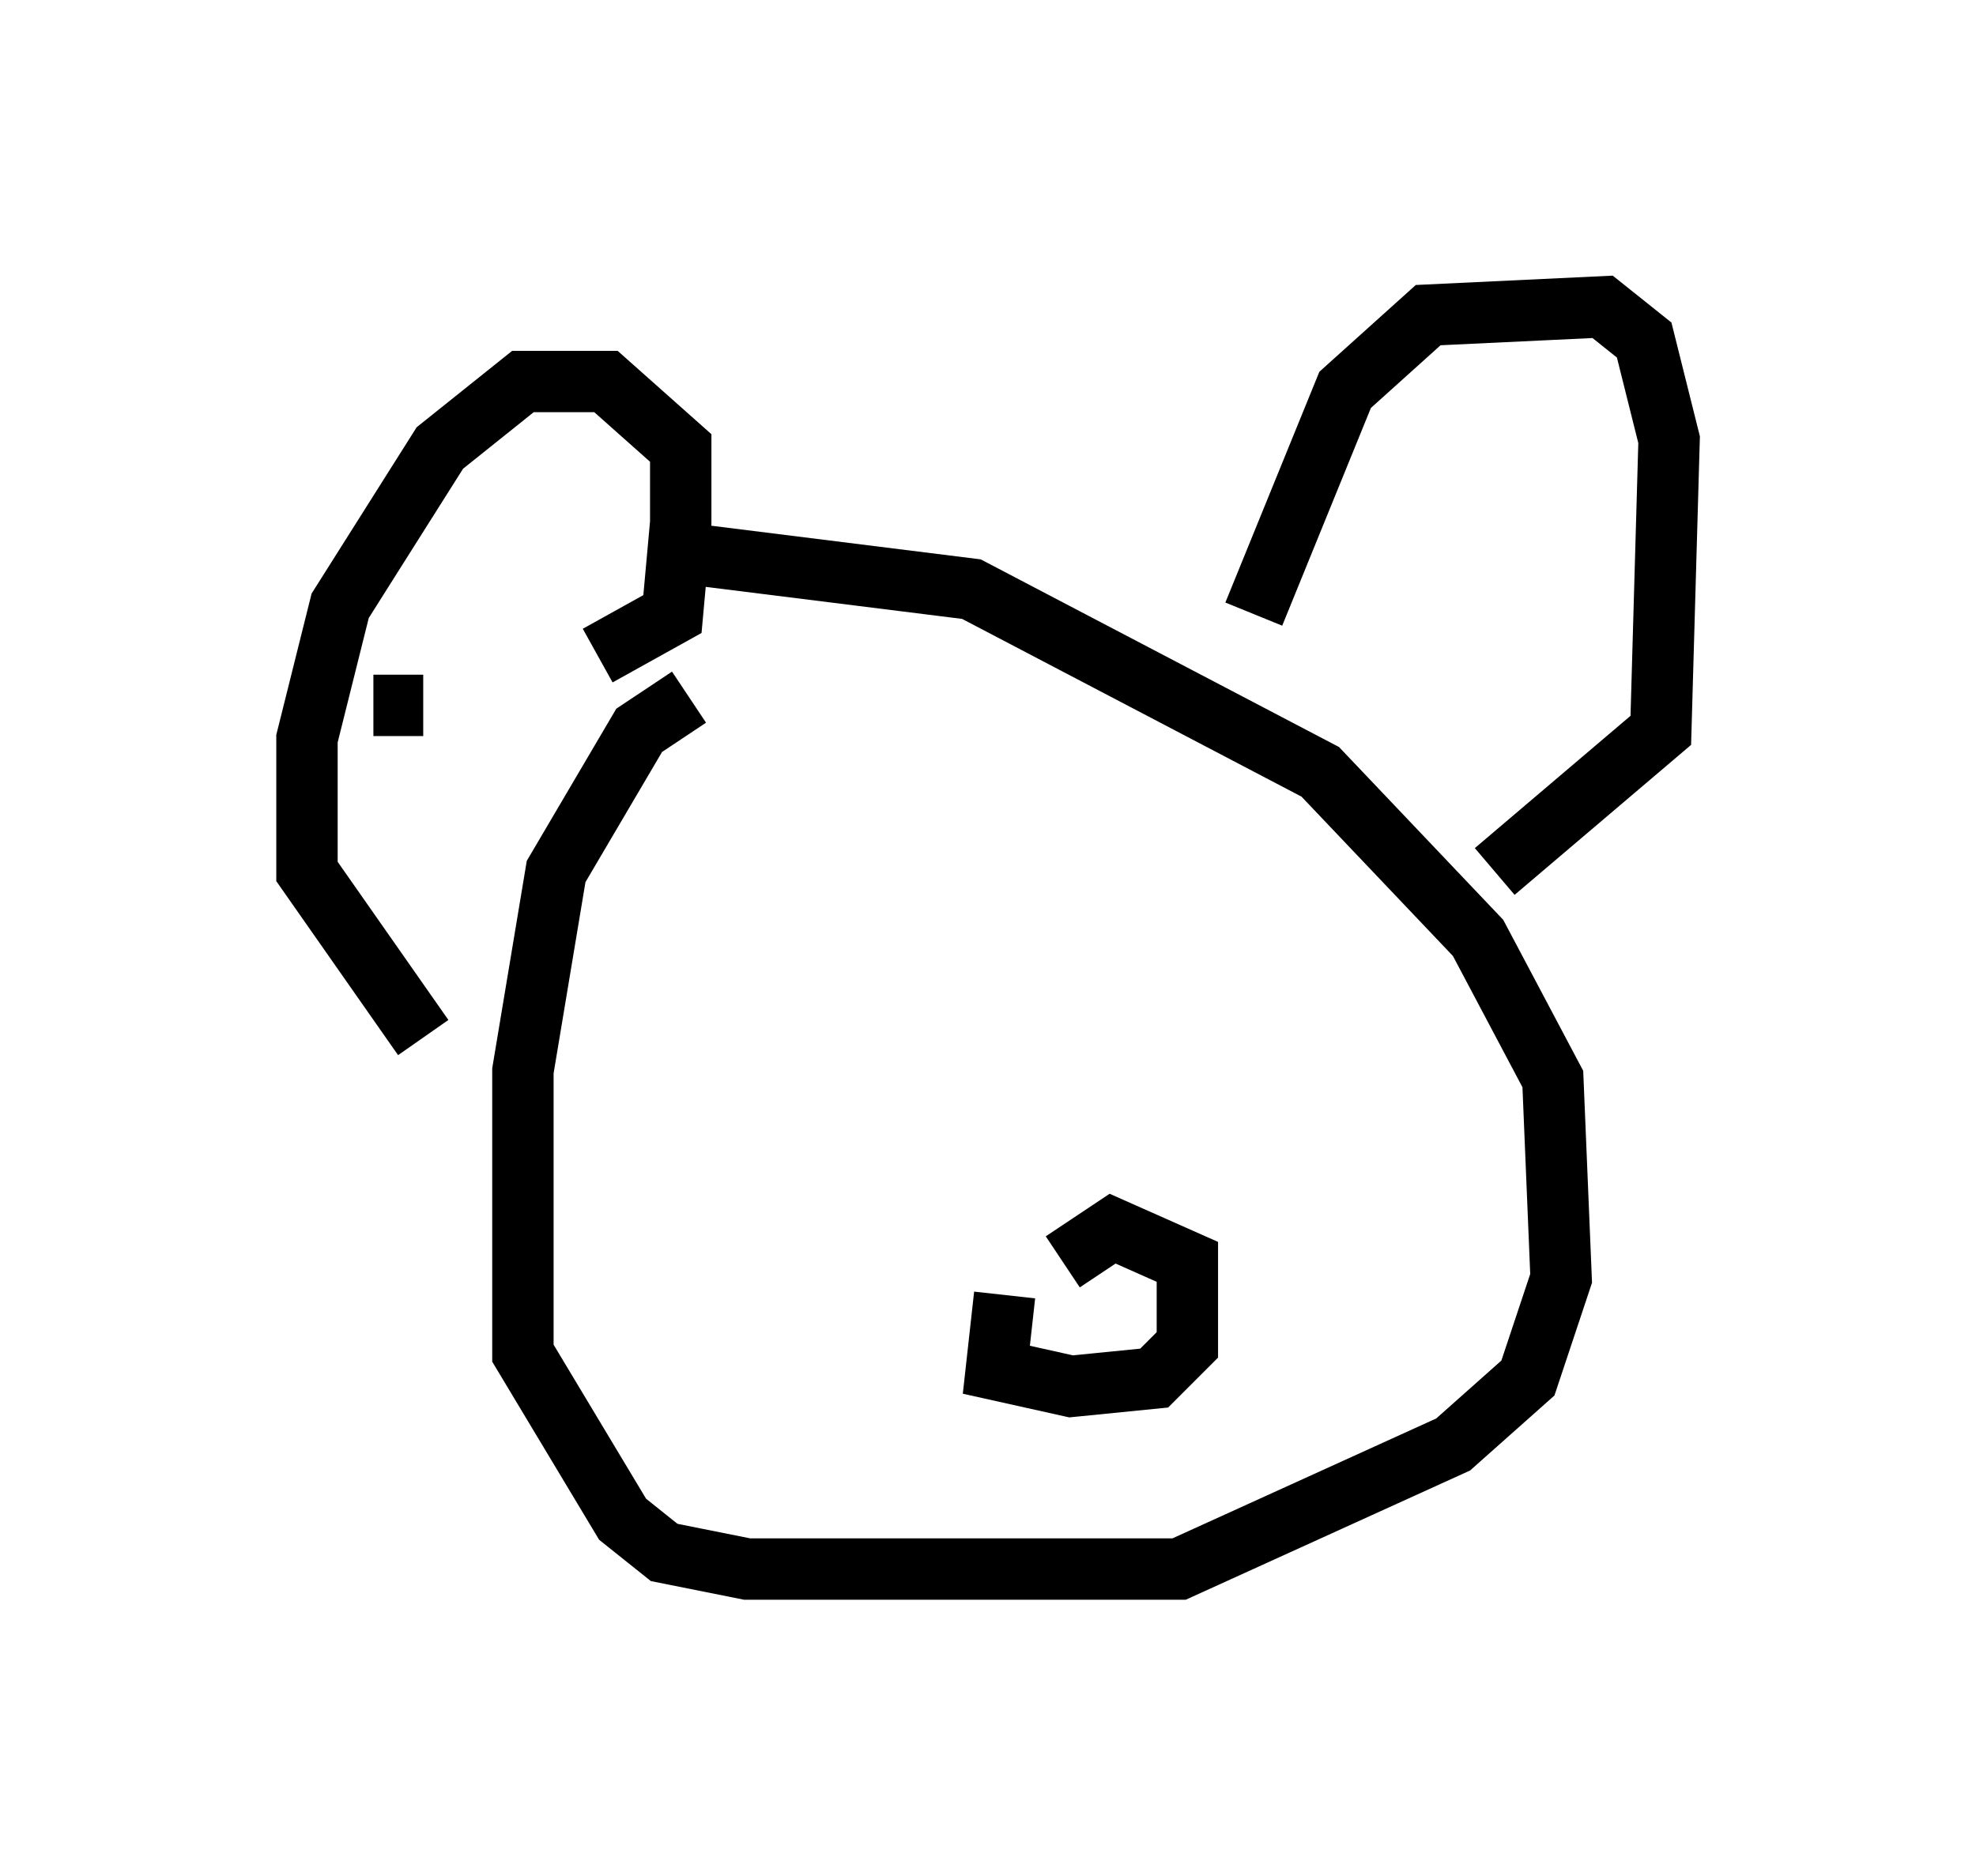 <?xml version="1.0" encoding="utf-8" ?>
<svg baseProfile="full" height="30.568" version="1.1" width="32.192" xmlns="http://www.w3.org/2000/svg" xmlns:ev="http://www.w3.org/2001/xml-events" xmlns:xlink="http://www.w3.org/1999/xlink"><defs /><rect fill="white" height="30.568" width="32.192" x="0" y="0" /><path d="M13.39, 11.225 m-2.165, 0.135 l-0.812, 0.541 -1.353, 2.3 l-0.541, 3.248 0.0, 4.601 l1.624, 2.706 0.677, 0.541 l1.353, 0.271 7.036, 0.0 l4.465, -2.03 1.218, -1.083 l0.541, -1.624 -0.135, -3.248 l-1.218, -2.3 -2.571, -2.706 l-5.683, -2.977 -4.33, -0.541 m4.871, 12.043 l-0.135, 1.218 1.218, 0.271 l1.353, -0.135 0.541, -0.541 l0.0, -1.353 -1.218, -0.541 l-0.812, 0.541 m3.112, -10.555 l1.488, -3.654 1.353, -1.218 l2.842, -0.135 0.677, 0.541 l0.406, 1.624 -0.135, 4.736 l-2.706, 2.3 m-14.614, -3.518 l1.218, -0.677 0.135, -1.488 l0.0, -1.218 -1.218, -1.083 l-1.353, 0.0 -1.353, 1.083 l-1.624, 2.571 -0.541, 2.165 l0.0, 2.165 1.894, 2.706 m-0.812, -5.413 l0.812, 0.0 " fill="none" stroke="black" stroke-width="1" /></svg>